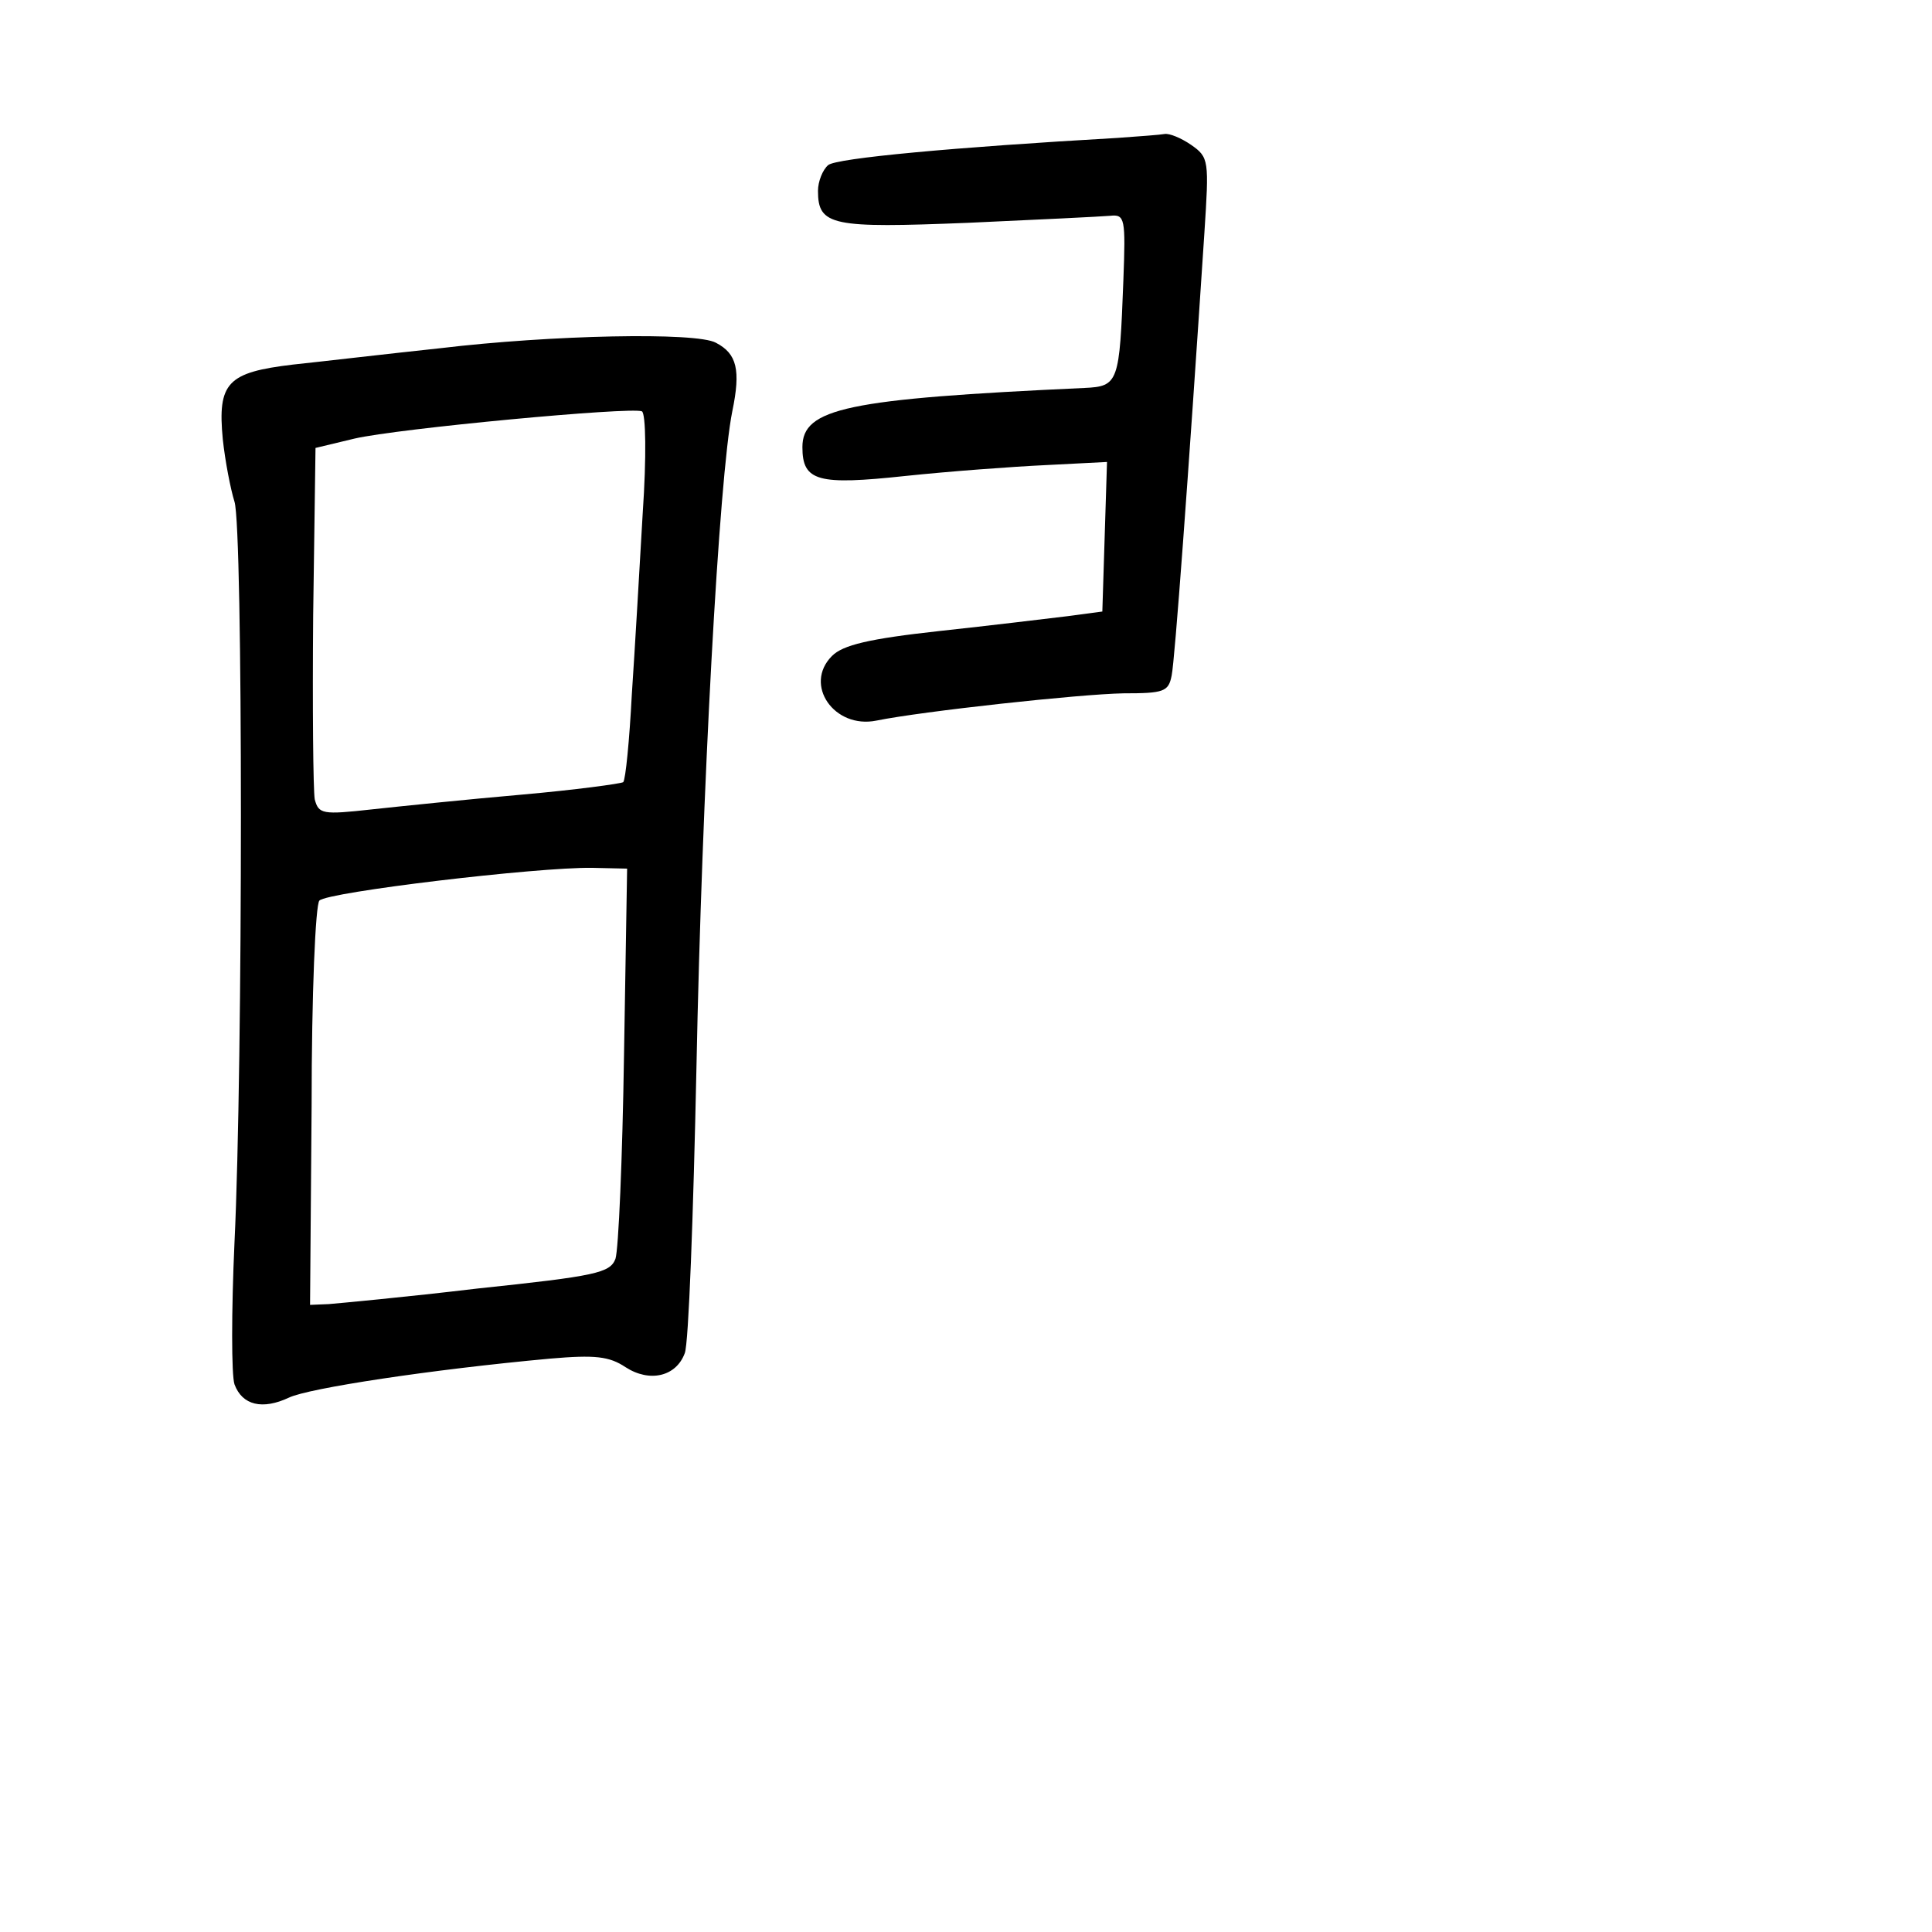 <?xml version="1.0" standalone="no"?>
<!DOCTYPE svg PUBLIC "-//W3C//DTD SVG 20010904//EN"
 "http://www.w3.org/TR/2001/REC-SVG-20010904/DTD/svg10.dtd">
<svg version="1.0" xmlns="http://www.w3.org/2000/svg"
 width="248pt" height="248pt" viewBox="0 0 248 248"
 preserveAspectRatio="xMidYMid meet">
<g transform="translate(0,248) scale(0.1,-0.1)"
fill="#000000" stroke="none">
<path d="M1435 2303 c-210 -12 -362 -26 -372 -35 -7 -6 -13 -21 -13 -33 0 -45
18 -48 193 -41 89 4 171 8 182 9 19 2 20 -3 17 -83 -5 -131 -6 -136 -50 -138
-305 -14 -362 -26 -362 -76 0 -44 20 -49 132 -37 57 6 138 12 181 14 l78 4 -3
-96 -3 -96 -45 -6 c-25 -3 -99 -12 -164 -19 -91 -10 -124 -18 -138 -32 -37
-37 3 -94 57 -83 59 12 261 34 317 35 52 0 58 2 62 23 4 19 21 249 42 568 6
93 6 97 -17 113 -13 9 -28 15 -34 14 -5 -1 -32 -3 -60 -5z"/>
<path d="M565 2033 c-66 -7 -151 -17 -189 -21 -84 -10 -97 -23 -90 -96 3 -28
10 -64 15 -80 11 -34 11 -723 0 -951 -4 -88 -4 -170 0 -182 10 -27 36 -33 70
-17 25 12 182 36 335 50 58 5 76 3 97 -11 31 -20 65 -12 76 18 5 12 11 177 15
367 7 353 29 758 46 842 11 53 6 74 -21 88 -25 14 -212 10 -354 -7z m260 -212
c-4 -69 -10 -174 -14 -233 -3 -58 -8 -109 -11 -112 -3 -2 -62 -10 -130 -16
-69 -6 -156 -15 -193 -19 -63 -7 -68 -6 -73 13 -2 12 -3 118 -2 236 l3 215 50
12 c56 13 355 41 369 35 5 -3 6 -58 1 -131z m-24 -696 c-2 -132 -7 -249 -11
-261 -7 -18 -25 -22 -177 -38 -92 -11 -179 -19 -191 -20 l-24 -1 2 255 c0 146
5 259 10 264 11 11 279 43 350 42 l45 -1 -4 -240z"/>
</g>
</svg>
